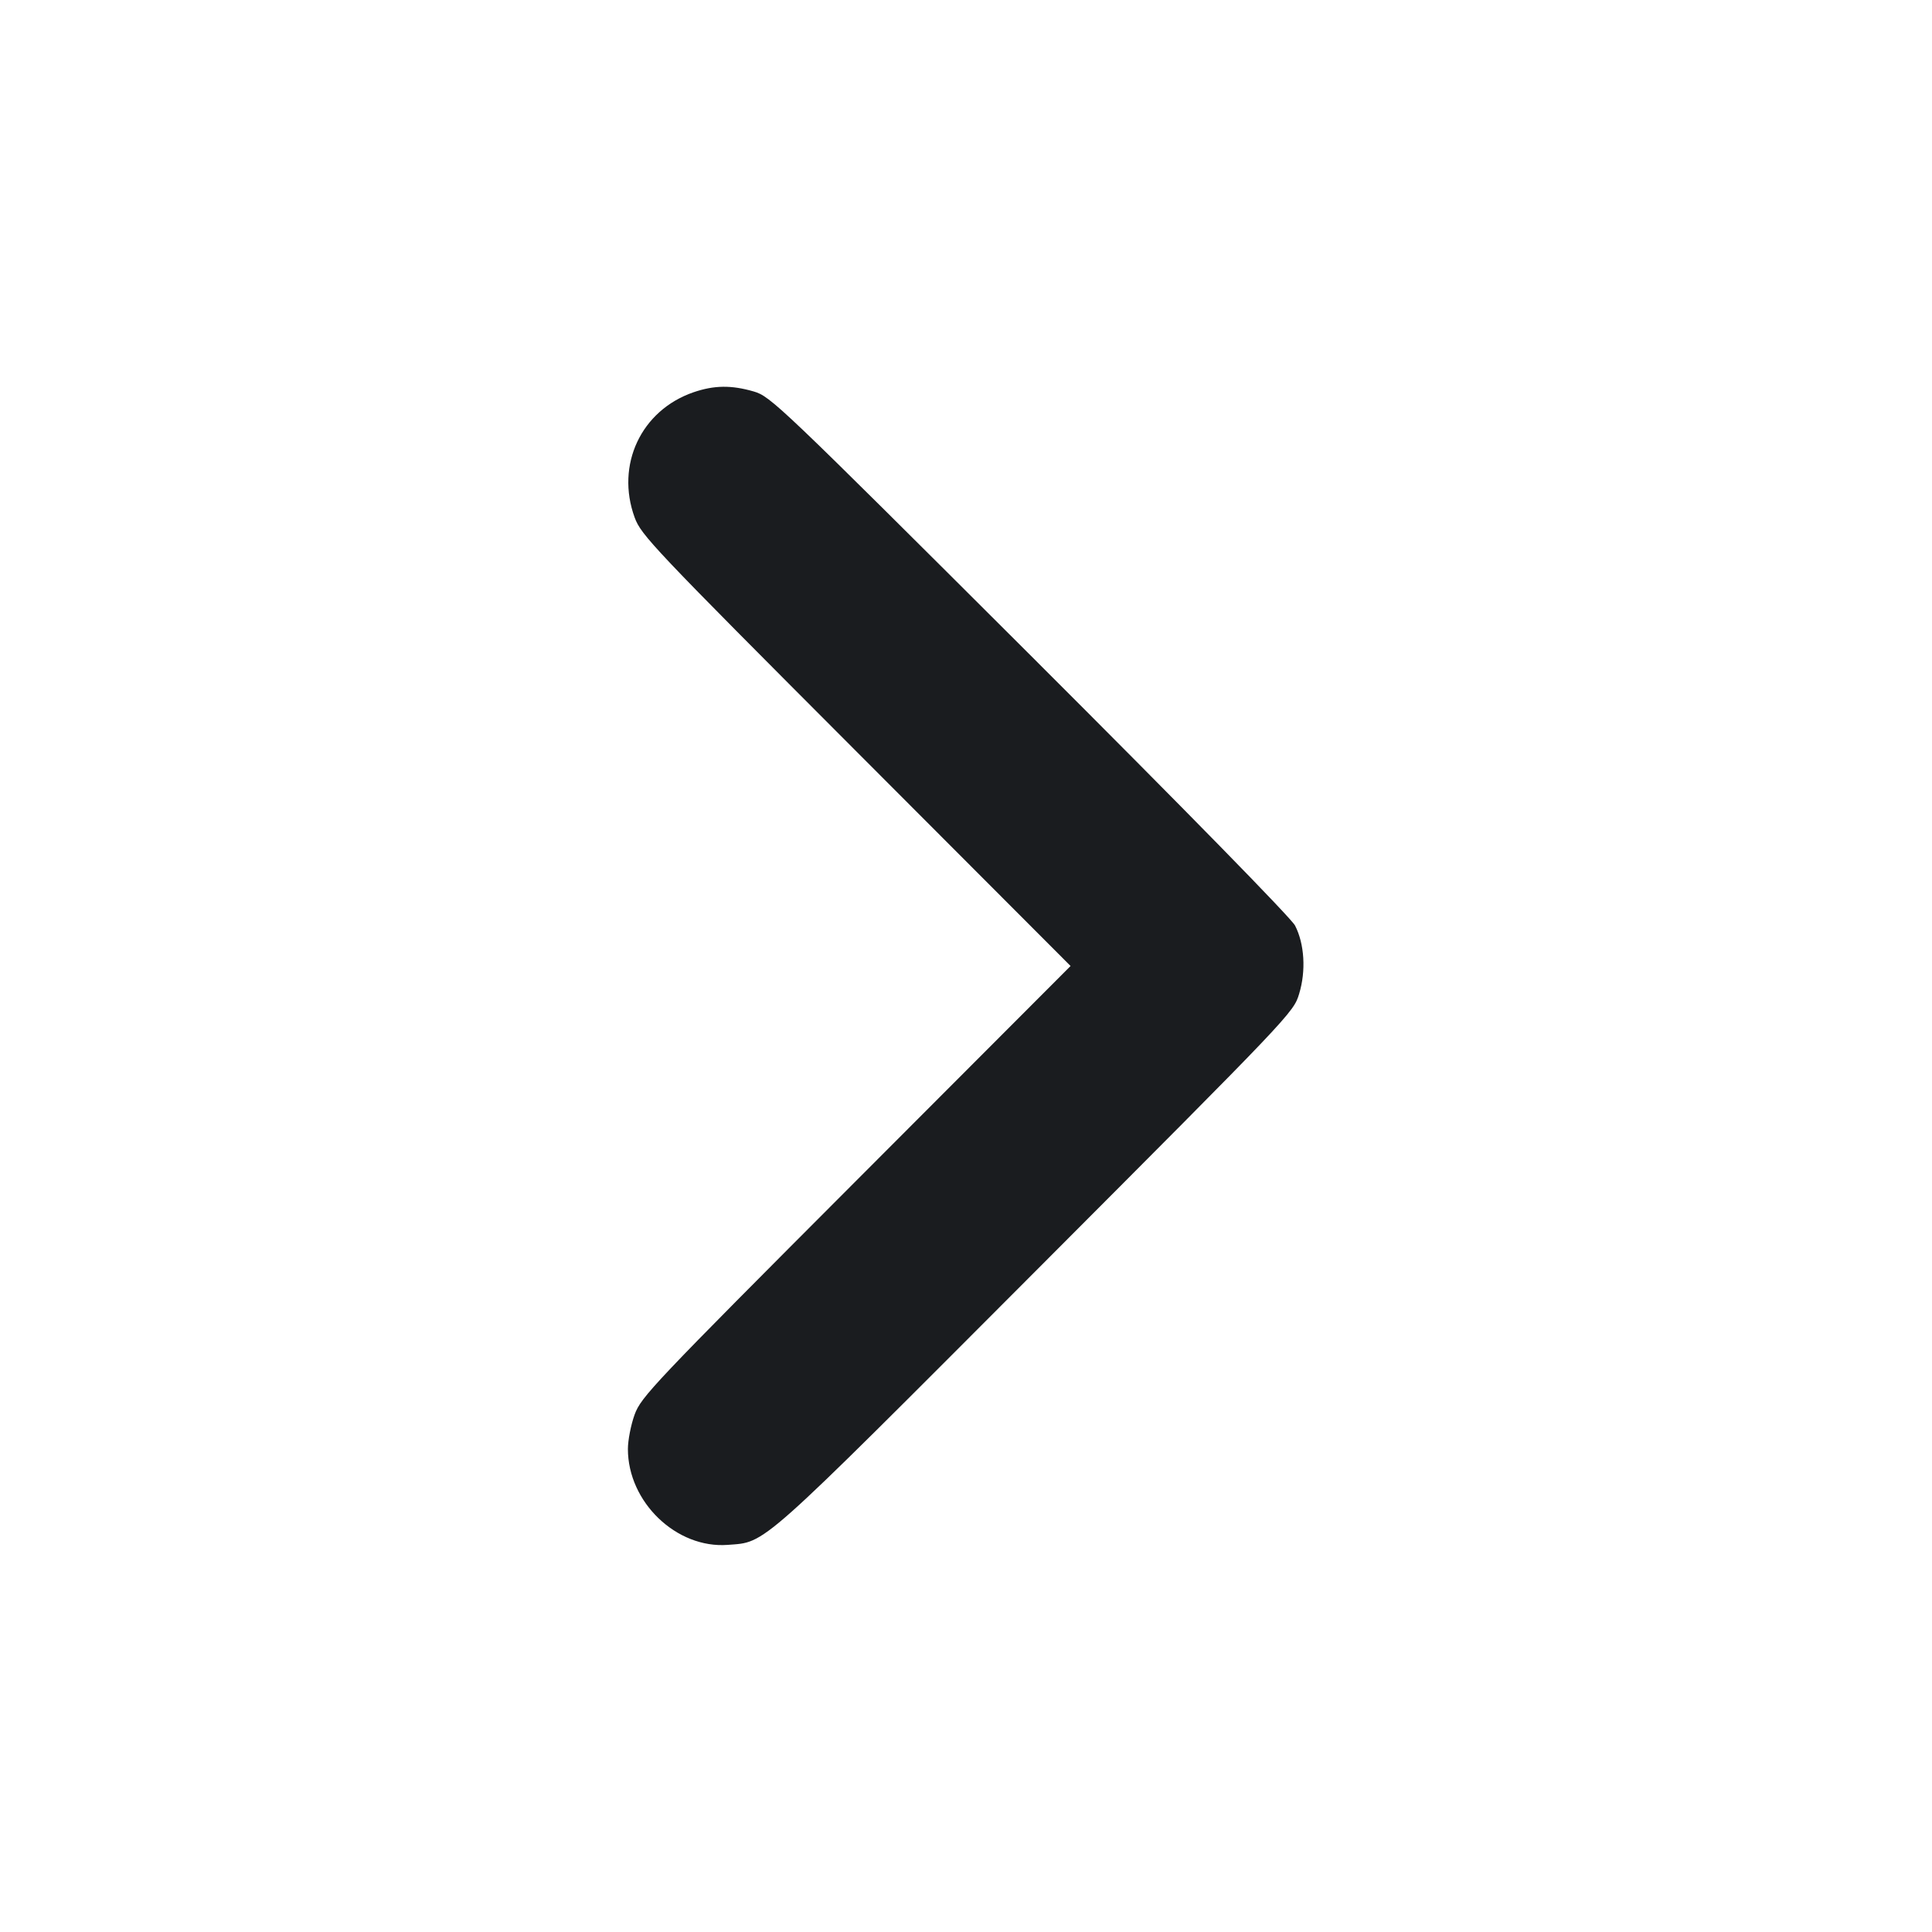 <svg width="16" height="16" viewBox="0 0 16 16" fill="none" xmlns="http://www.w3.org/2000/svg"><path d="M5.742 3.249 C 5.309 3.399,5.097 3.850,5.256 4.286 C 5.310 4.432,5.404 4.532,7.089 6.220 L 8.866 8.000 7.089 9.780 C 5.404 11.468,5.310 11.568,5.256 11.714 C 5.225 11.799,5.200 11.928,5.200 12.000 C 5.200 12.440,5.602 12.826,6.027 12.794 C 6.348 12.769,6.262 12.846,8.577 10.526 C 10.692 8.406,10.713 8.385,10.759 8.230 C 10.817 8.040,10.803 7.816,10.725 7.665 C 10.692 7.602,9.820 6.711,8.529 5.422 C 6.448 3.346,6.382 3.283,6.242 3.242 C 6.056 3.188,5.914 3.190,5.742 3.249 " fill="#1A1C1F" stroke="none" fill-rule="evenodd"></path></svg>